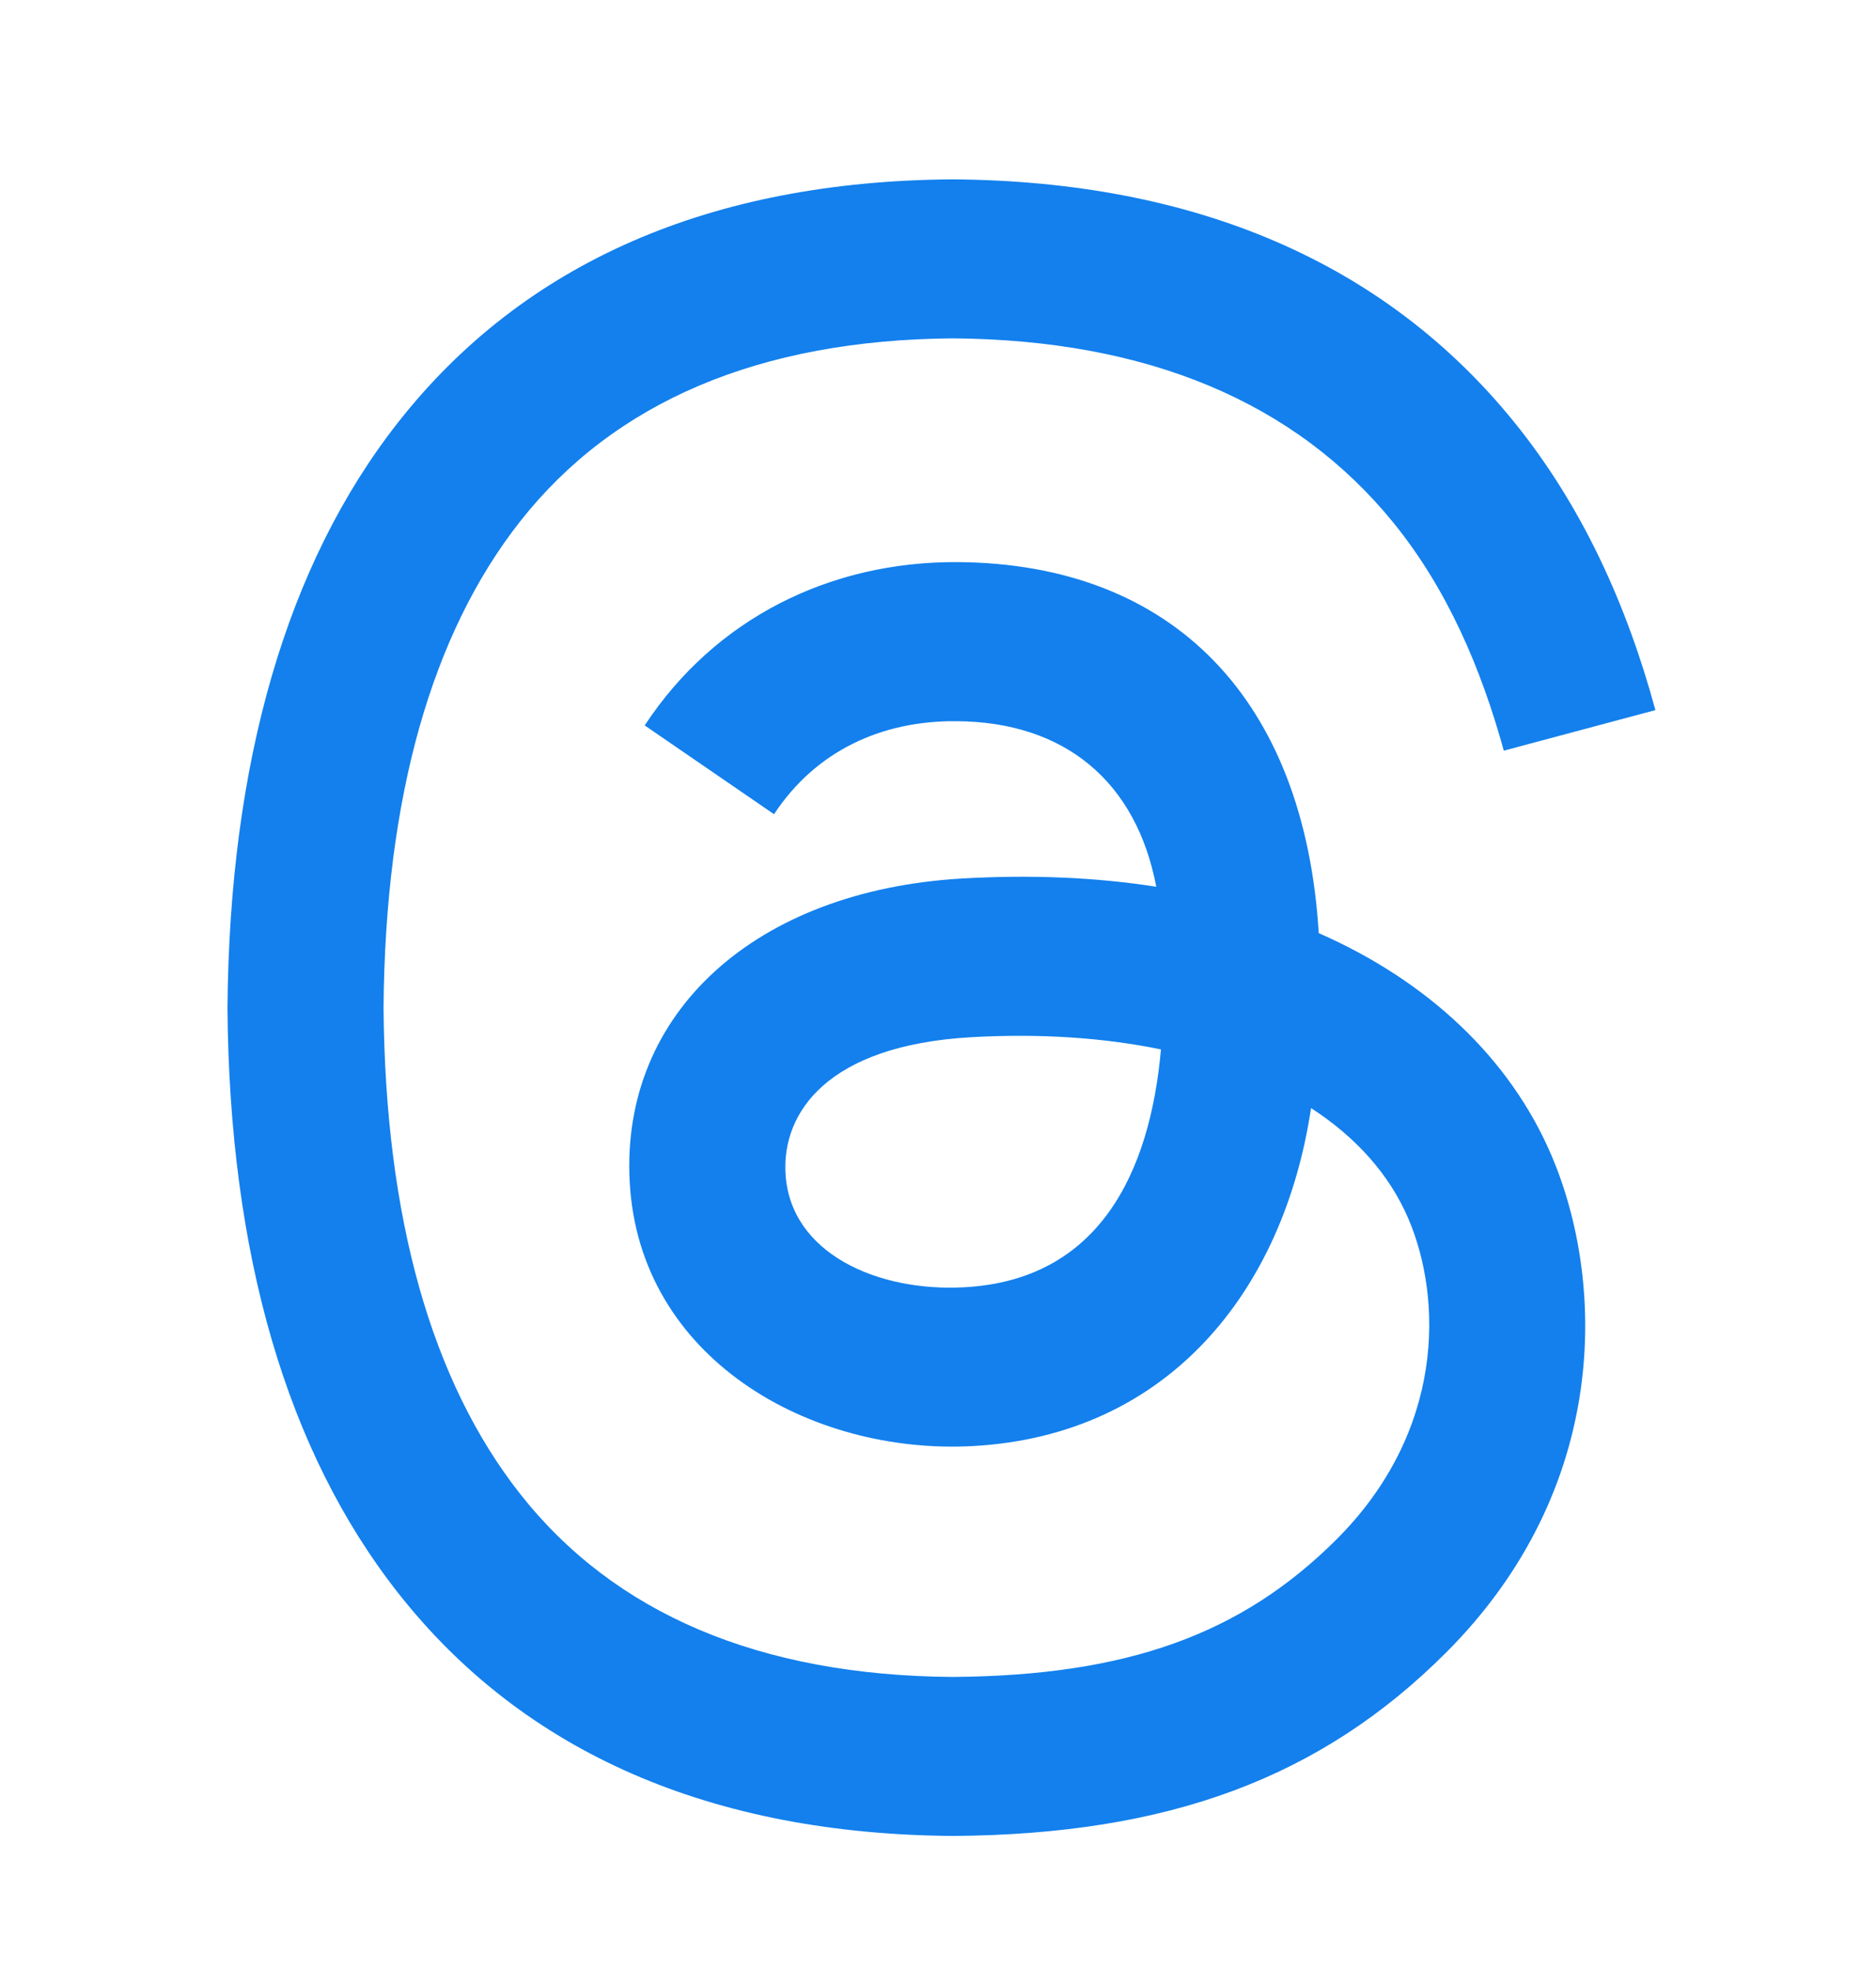 <svg width="20" height="21" viewBox="0 0 20 21" fill="none" xmlns="http://www.w3.org/2000/svg">
<g id="threads">
<path id="Vector" d="M10.153 1.911H10.152C7.575 1.929 5.584 2.797 4.245 4.499C3.055 6.012 2.446 8.123 2.425 10.742V10.743C2.446 13.362 3.055 15.461 4.245 16.973C5.584 18.675 7.586 19.543 10.162 19.561H10.163C12.454 19.545 14.078 18.945 15.416 17.608C17.17 15.855 17.117 13.657 16.538 12.305C16.097 11.277 15.226 10.454 14.059 9.942C13.908 7.456 12.508 6.004 10.208 5.989C8.849 5.981 7.623 6.589 6.873 7.729L8.252 8.675C8.696 8.001 9.399 7.676 10.198 7.684C11.354 7.691 12.114 8.329 12.327 9.448C11.684 9.347 10.992 9.318 10.257 9.36C8.057 9.487 6.617 10.787 6.713 12.59C6.813 14.475 8.639 15.502 10.373 15.407C12.45 15.293 13.684 13.76 13.977 11.806C14.458 12.117 14.813 12.515 15.014 12.983C15.38 13.838 15.403 15.247 14.251 16.399C13.237 17.412 12.018 17.853 10.158 17.867C8.095 17.852 6.548 17.191 5.543 15.914C4.6 14.715 4.107 12.976 4.089 10.736C4.107 8.496 4.6 6.757 5.543 5.558C6.548 4.281 8.095 3.621 10.158 3.605C12.235 3.621 13.811 4.285 14.855 5.569C15.43 6.277 15.791 7.124 16.032 7.998L17.648 7.566C17.346 6.452 16.868 5.389 16.136 4.489C14.758 2.794 12.735 1.929 10.153 1.911ZM10.351 11.051C11.087 11.009 11.77 11.056 12.377 11.181C12.26 12.496 11.716 13.636 10.284 13.715C9.357 13.767 8.419 13.354 8.374 12.498C8.34 11.861 8.811 11.14 10.351 11.051Z" fill="#1380ED"/>
</g>
</svg>
